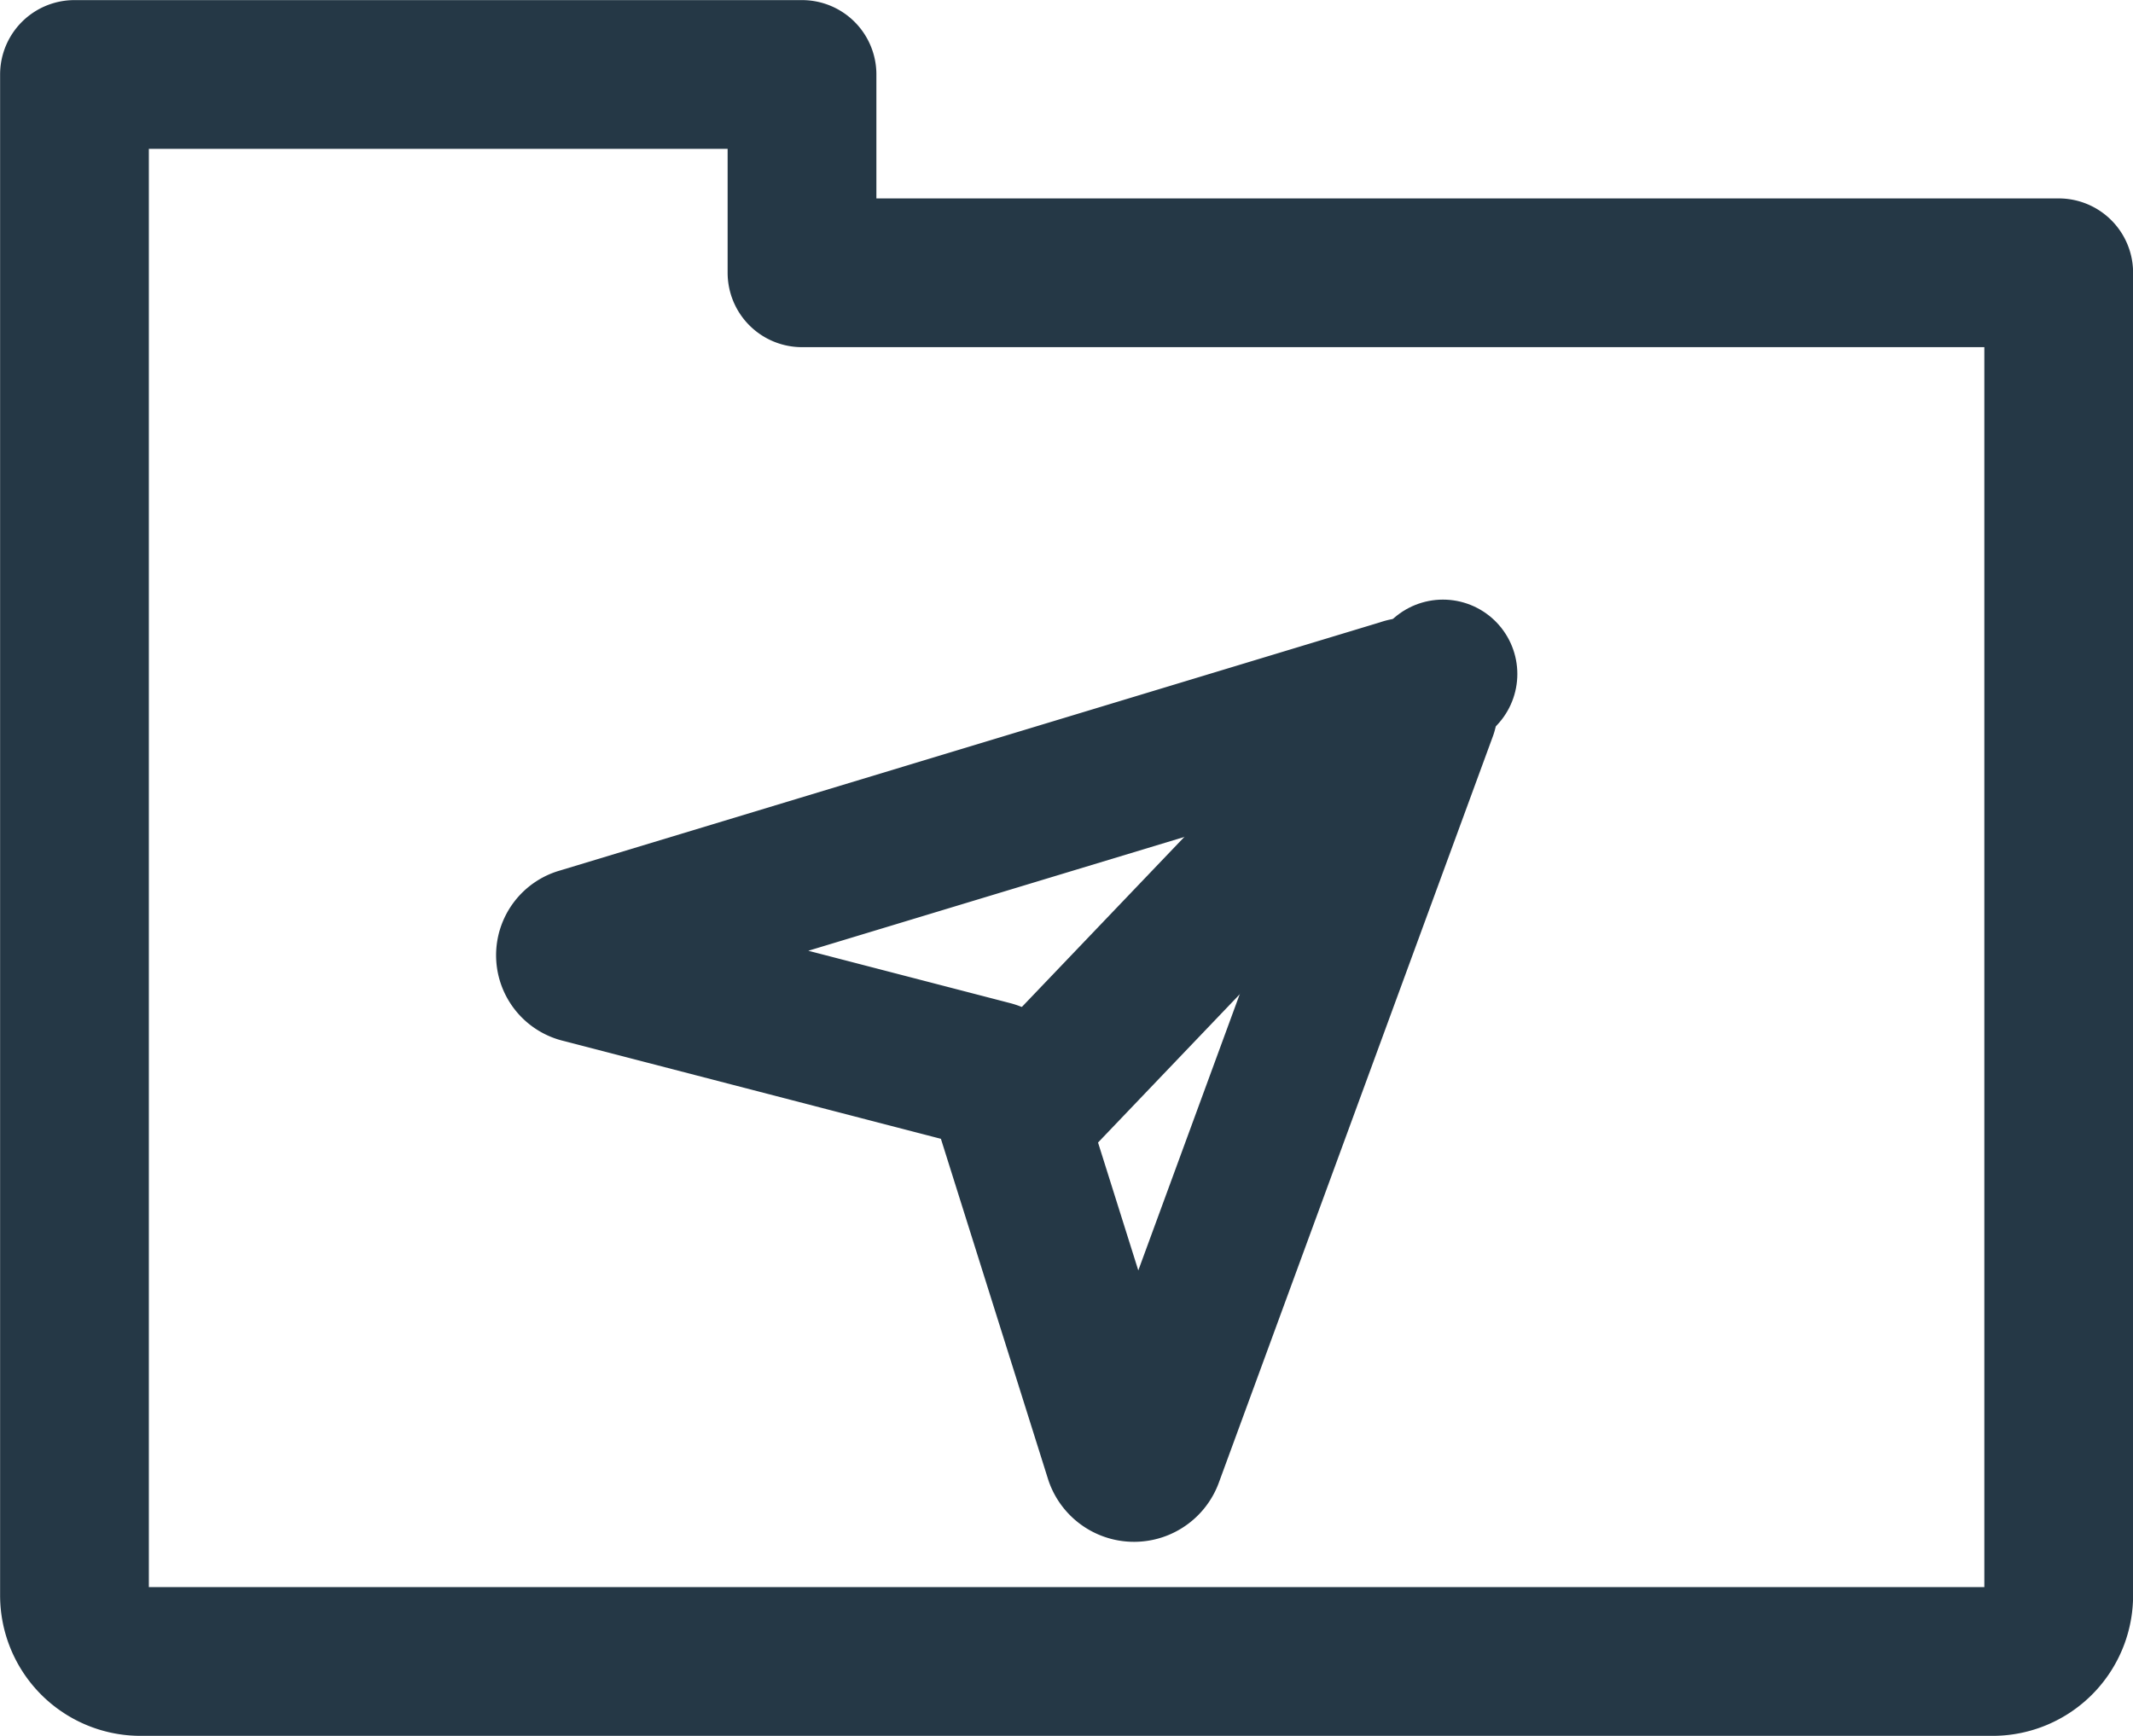 <svg xmlns="http://www.w3.org/2000/svg" width="21.508" height="17.506" viewBox="0 0 21.508 17.506">
  <g id="Grupo_877" data-name="Grupo 877" transform="translate(19902.75 5166.797)">
    <path id="Trazado_1252" data-name="Trazado 1252" d="M164.985,100.11a.667.667,0,0,0,.667.667h18.674a.667.667,0,0,0,.667-.667V86.772H172.321v-2h-7.336Z" transform="translate(-20066.984 -5250.818)" fill="none" stroke="#253846" stroke-linejoin="round" stroke-width="1.5"/>
    <g id="Grupo_875" data-name="Grupo 875" transform="translate(-20356.242 -5533.417)">
      <path id="Trazado_296" data-name="Trazado 296" d="M464.776,381.314l-1.181-3.752a.15.15,0,0,0-.107-.1l-4.132-1.072a.139.139,0,0,1-.007-.271l8.292-2.51a.15.15,0,0,1,.2.179l-2.764,7.529A.161.161,0,0,1,464.776,381.314Z" transform="translate(0 0)" fill="none" stroke="#253846" stroke-linecap="round" stroke-linejoin="round" stroke-width="1.5"/>
      <line id="Línea_59" data-name="Línea 59" x1="4.3" y2="4.5" transform="translate(463.742 373.417)" fill="none" stroke="#253846" stroke-linecap="round" stroke-linejoin="round" stroke-width="1.5"/>
    </g>
  </g>
</svg>
